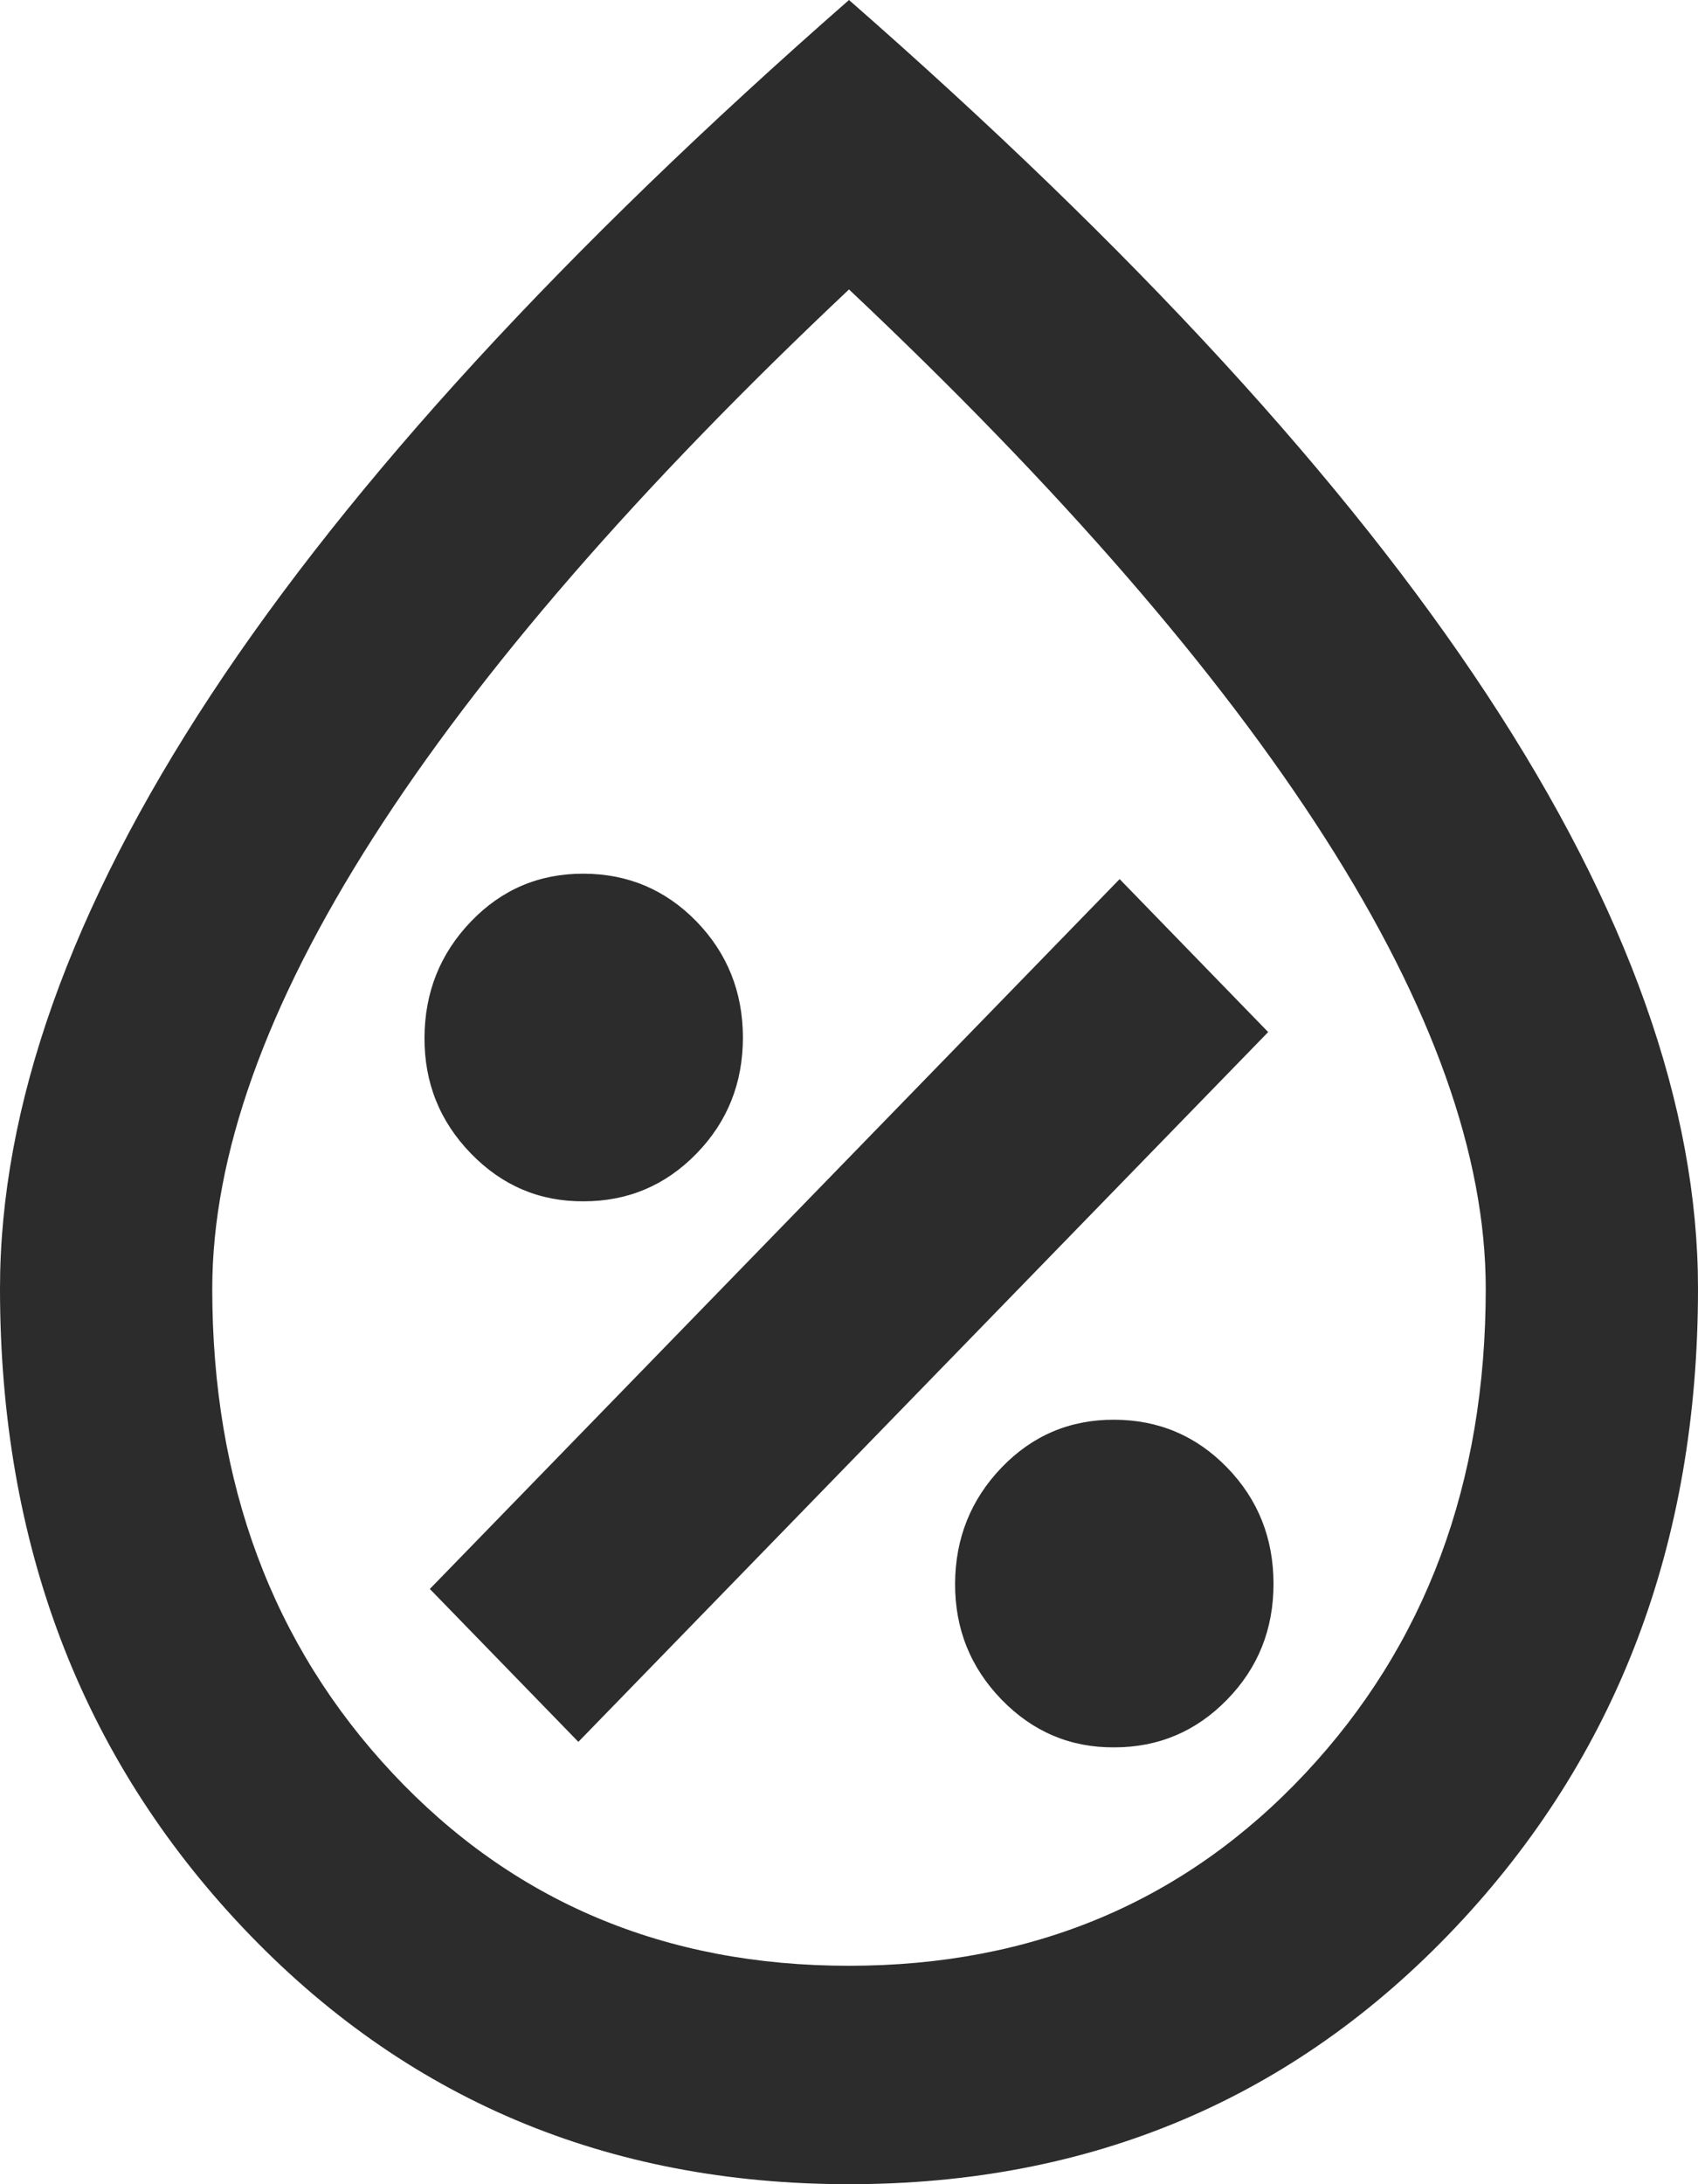 <svg width="21" height="27" viewBox="0 0 21 27" fill="none" xmlns="http://www.w3.org/2000/svg">
<path d="M13.781 21.6C14.328 21.6 14.793 21.403 15.176 21.01C15.56 20.617 15.751 20.138 15.75 19.575C15.749 19.012 15.558 18.534 15.176 18.141C14.795 17.749 14.33 17.552 13.781 17.55C13.233 17.548 12.768 17.745 12.387 18.141C12.007 18.537 11.815 19.015 11.812 19.575C11.81 20.135 12.002 20.613 12.387 21.01C12.773 21.407 13.238 21.604 13.781 21.6ZM7.153 21.532L15.684 12.758L13.847 10.867L5.316 19.642L7.153 21.532ZM7.219 14.85C7.766 14.85 8.231 14.653 8.614 14.26C8.997 13.867 9.188 13.388 9.188 12.825C9.187 12.262 8.995 11.784 8.614 11.391C8.232 10.999 7.767 10.802 7.219 10.8C6.67 10.798 6.205 10.995 5.825 11.391C5.444 11.787 5.253 12.265 5.25 12.825C5.247 13.385 5.439 13.863 5.825 14.26C6.211 14.657 6.675 14.854 7.219 14.85ZM10.5 27C7.503 27 5.004 25.942 3.003 23.828C1.002 21.712 0.001 19.08 0 15.93C0 13.68 0.87 11.233 2.609 8.59C4.349 5.947 6.979 3.083 10.5 0C14.022 3.083 16.653 5.946 18.392 8.59C20.132 11.234 21.001 13.681 21 15.93C21 19.08 19.999 21.712 17.998 23.828C15.997 25.942 13.498 27 10.5 27ZM10.5 24.3C12.775 24.3 14.656 23.507 16.144 21.92C17.631 20.333 18.375 18.337 18.375 15.93C18.375 14.287 17.713 12.431 16.389 10.361C15.065 8.291 13.102 6.03 10.5 3.578C7.897 6.03 5.934 8.291 4.611 10.361C3.288 12.431 2.626 14.287 2.625 15.93C2.625 18.337 3.369 20.335 4.856 21.921C6.344 23.508 8.225 24.301 10.5 24.3Z" fill="#2C2C2D"/>
</svg>
